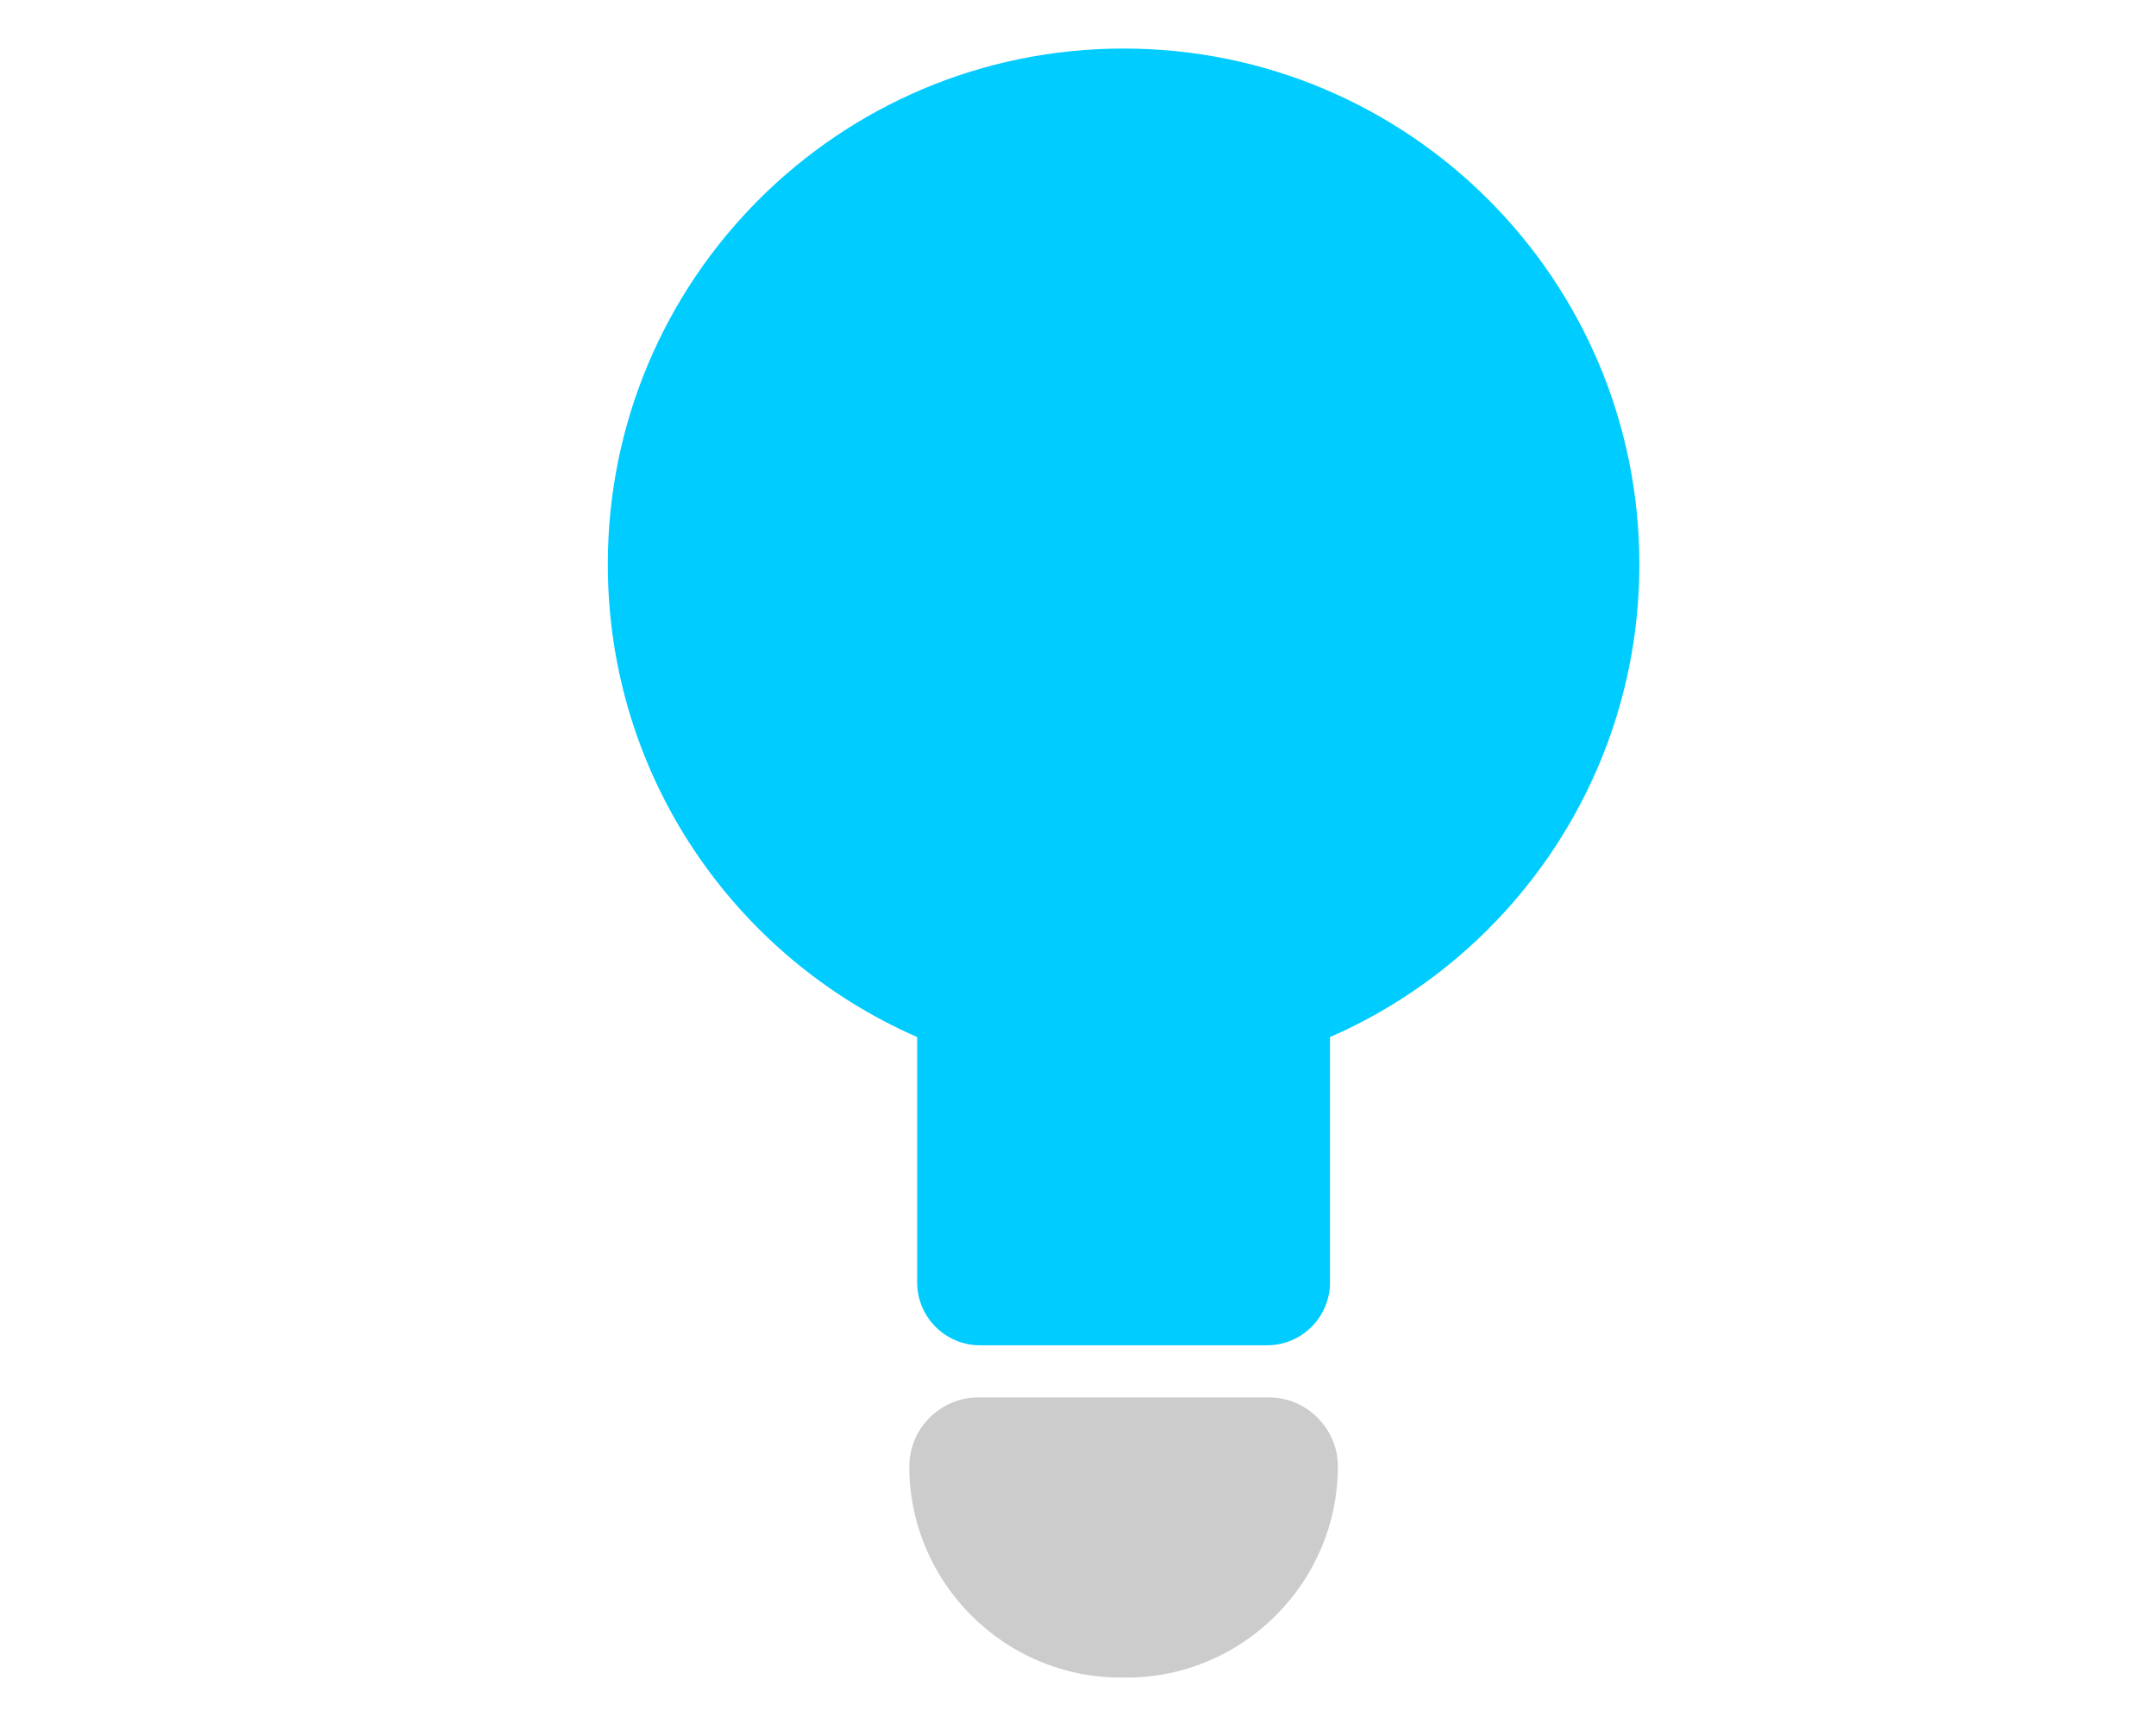 <?xml version="1.0" ?><!DOCTYPE svg  PUBLIC '-//W3C//DTD SVG 1.1//EN'  'http://www.w3.org/Graphics/SVG/1.1/DTD/svg11.dtd'><svg height="130px" style="shape-rendering:geometricPrecision; text-rendering:geometricPrecision; image-rendering:optimizeQuality; fill-rule:evenodd; clip-rule:evenodd" version="1.1" viewBox="0 0 4335 4335" width="43.349mm" xml:space="preserve" xmlns="http://www.w3.org/2000/svg" xmlns:xlink="http://www.w3.org/1999/xlink"><defs><style type="text/css">
   <![CDATA[
    .fil0 {fill:#00CCFF}
    .fil1 {fill:#CCCCCC}
   ]]>
  </style></defs><g id="Layer_x0020_1"><g id="_557606096"><path class="fil0" d="M2283 123c722,0 1307,585 1307,1307 0,536 -323,997 -784,1198l0 622c0,87 -71,159 -159,159l-728 0c-87,0 -159,-71 -159,-159l0 -622c-462,-202 -784,-662 -784,-1198 0,-722 585,-1307 1307,-1307z"/><path class="fil1" d="M1915 3541l736 0c96,0 175,79 175,175l0 0c0,294 -241,535 -535,535l-16 0c-294,0 -535,-241 -535,-535l0 0c0,-96 79,-175 175,-175z"/></g></g></svg>